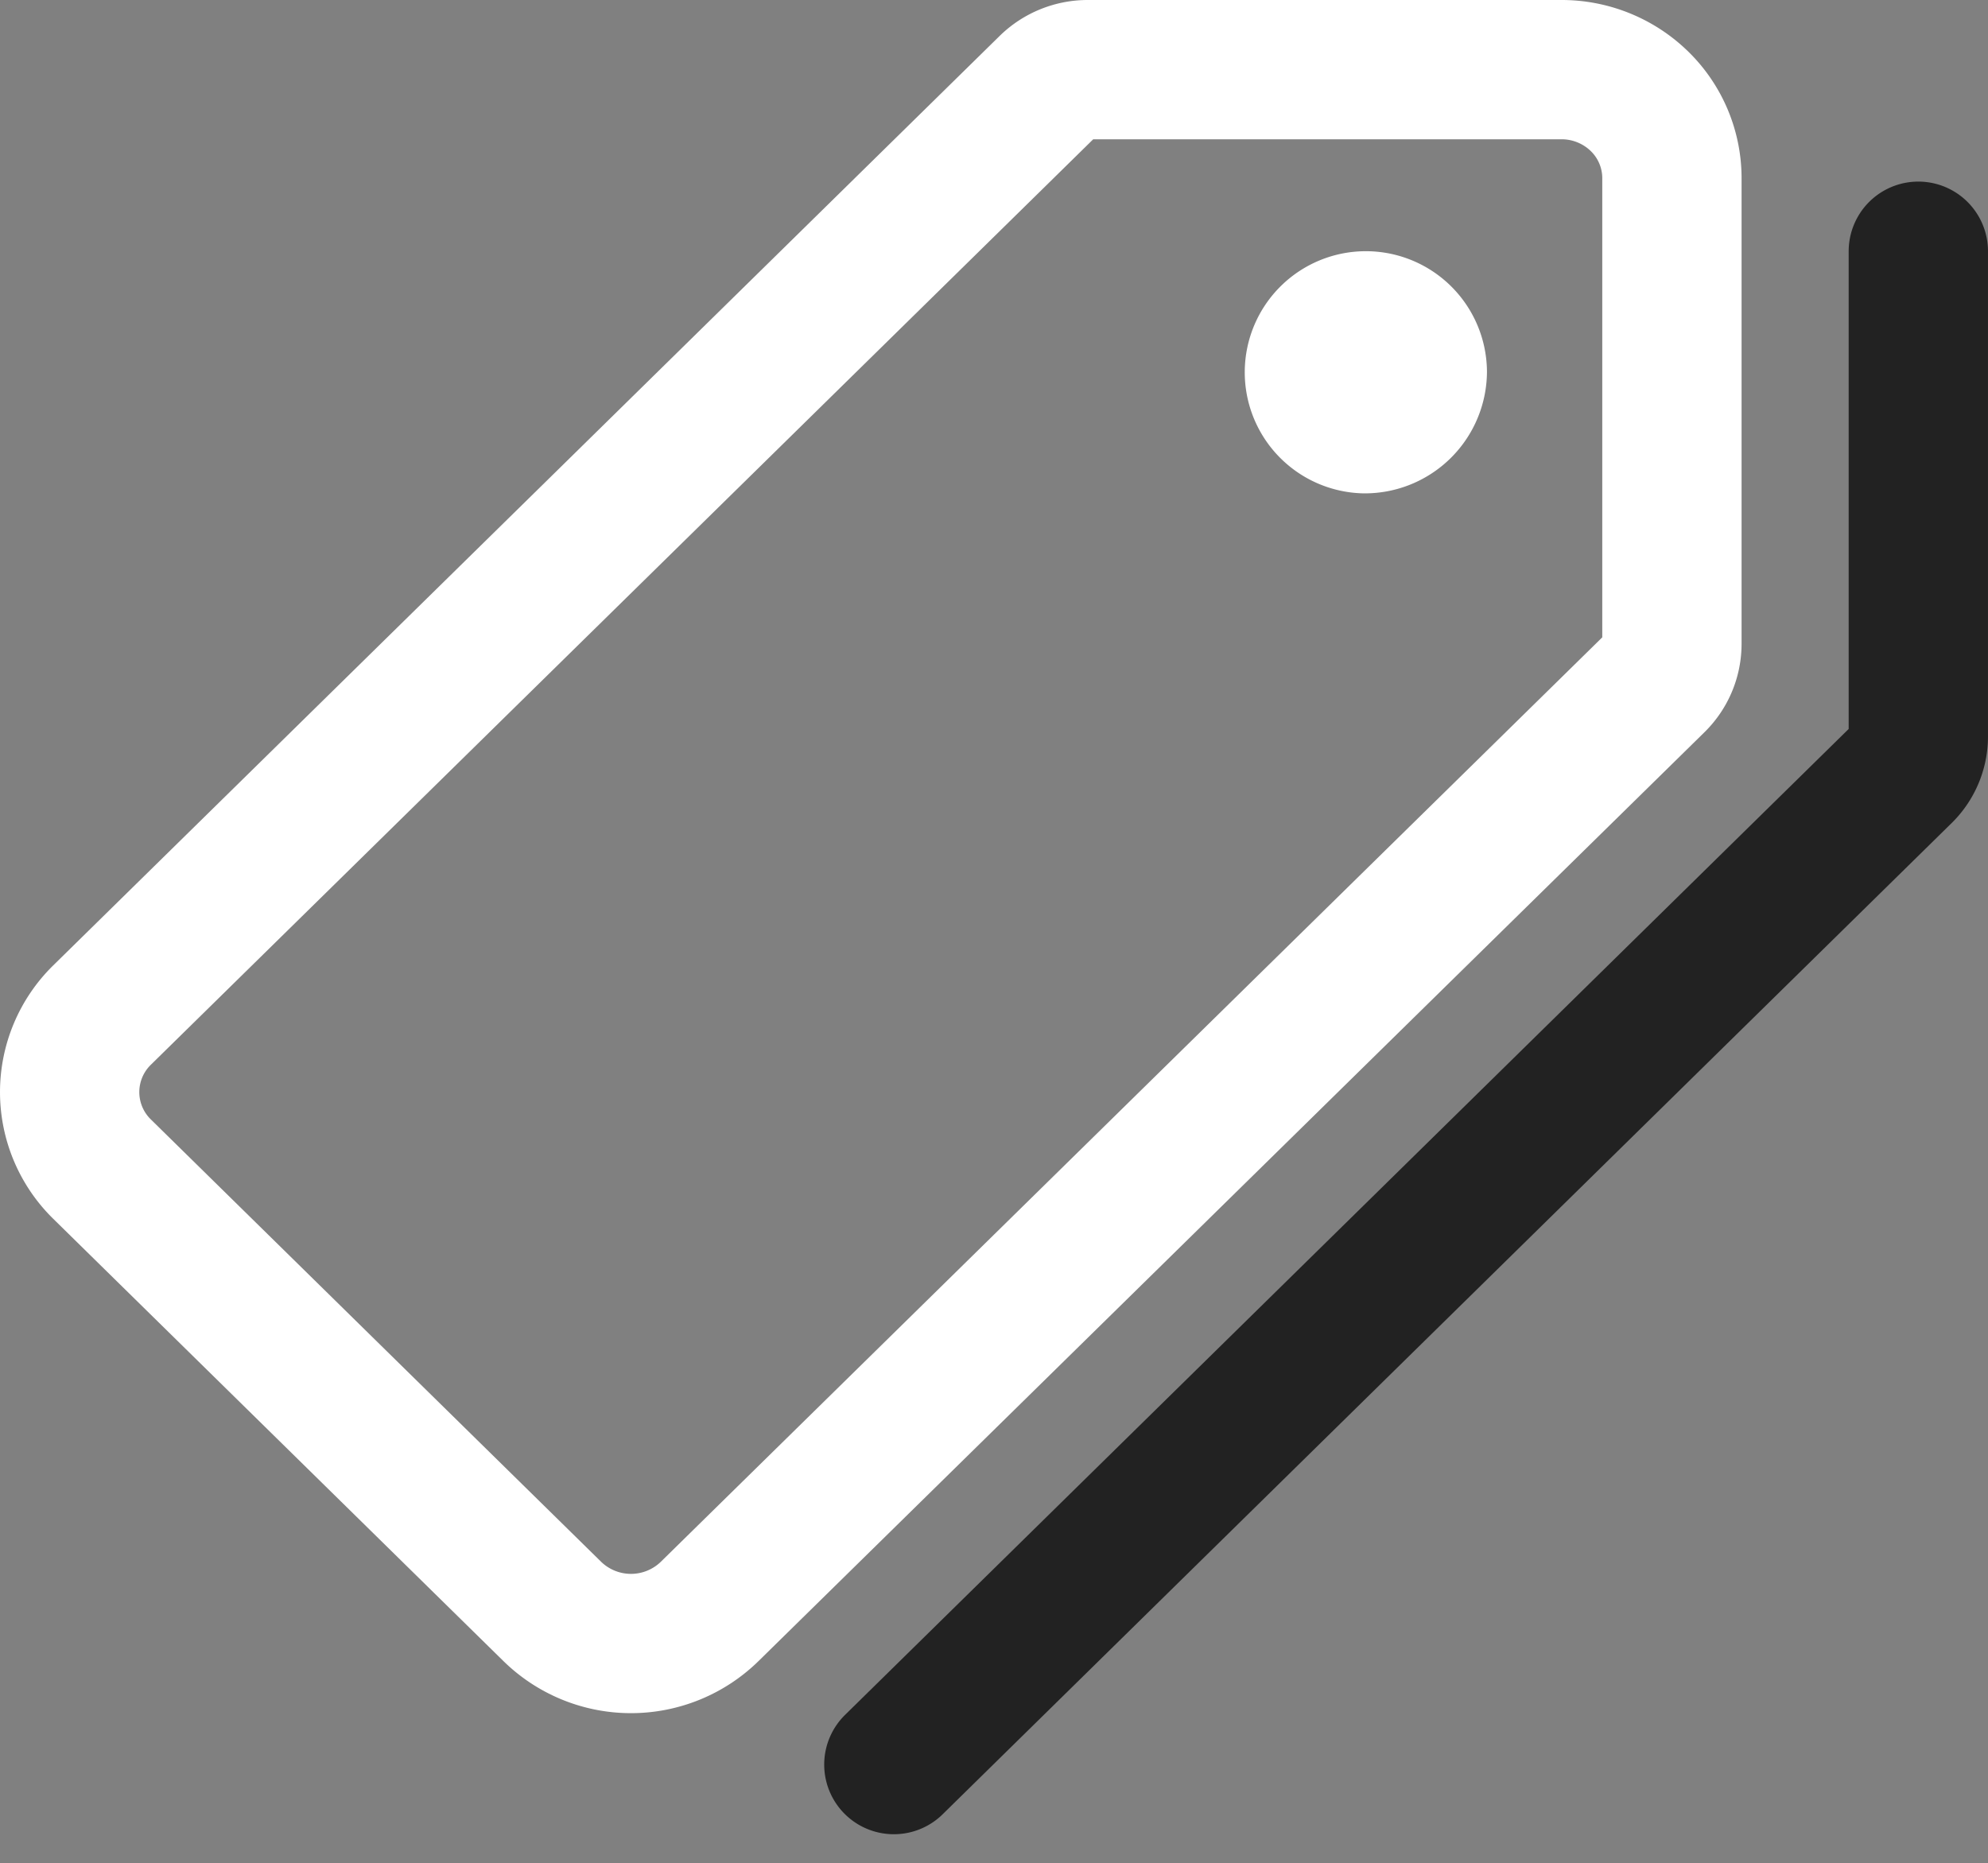 <svg xmlns="http://www.w3.org/2000/svg" width="85.627" height="80.253"><rect width="100%" height="100%" fill="#808080" stroke="none"/><path d="M67.247 3H46.855a2.421 2.421 0 00-1.692.684L4.394 43.726a4.643 4.643 0 000 6.633l19.407 19.067a4.848 4.848 0 006.753 0L71.313 29.4a2.335 2.335 0 00.7-1.662V7.693a4.629 4.629 0 00-1.387-3.32A4.8 4.8 0 0067.247 3z" fill="none" stroke="#fff" stroke-linecap="round" stroke-linejoin="round" stroke-width="6"/><path d="M58.738 21.252a5.216 5.216 0 115.308-5.215 5.262 5.262 0 01-5.308 5.215z" fill="#fff"/><path d="M38.5 76.01l43.463-42.7a2.23 2.23 0 00.663-1.63V10.822" fill="none" stroke="#222222" stroke-linecap="round" stroke-linejoin="round" stroke-width="6"/></svg>